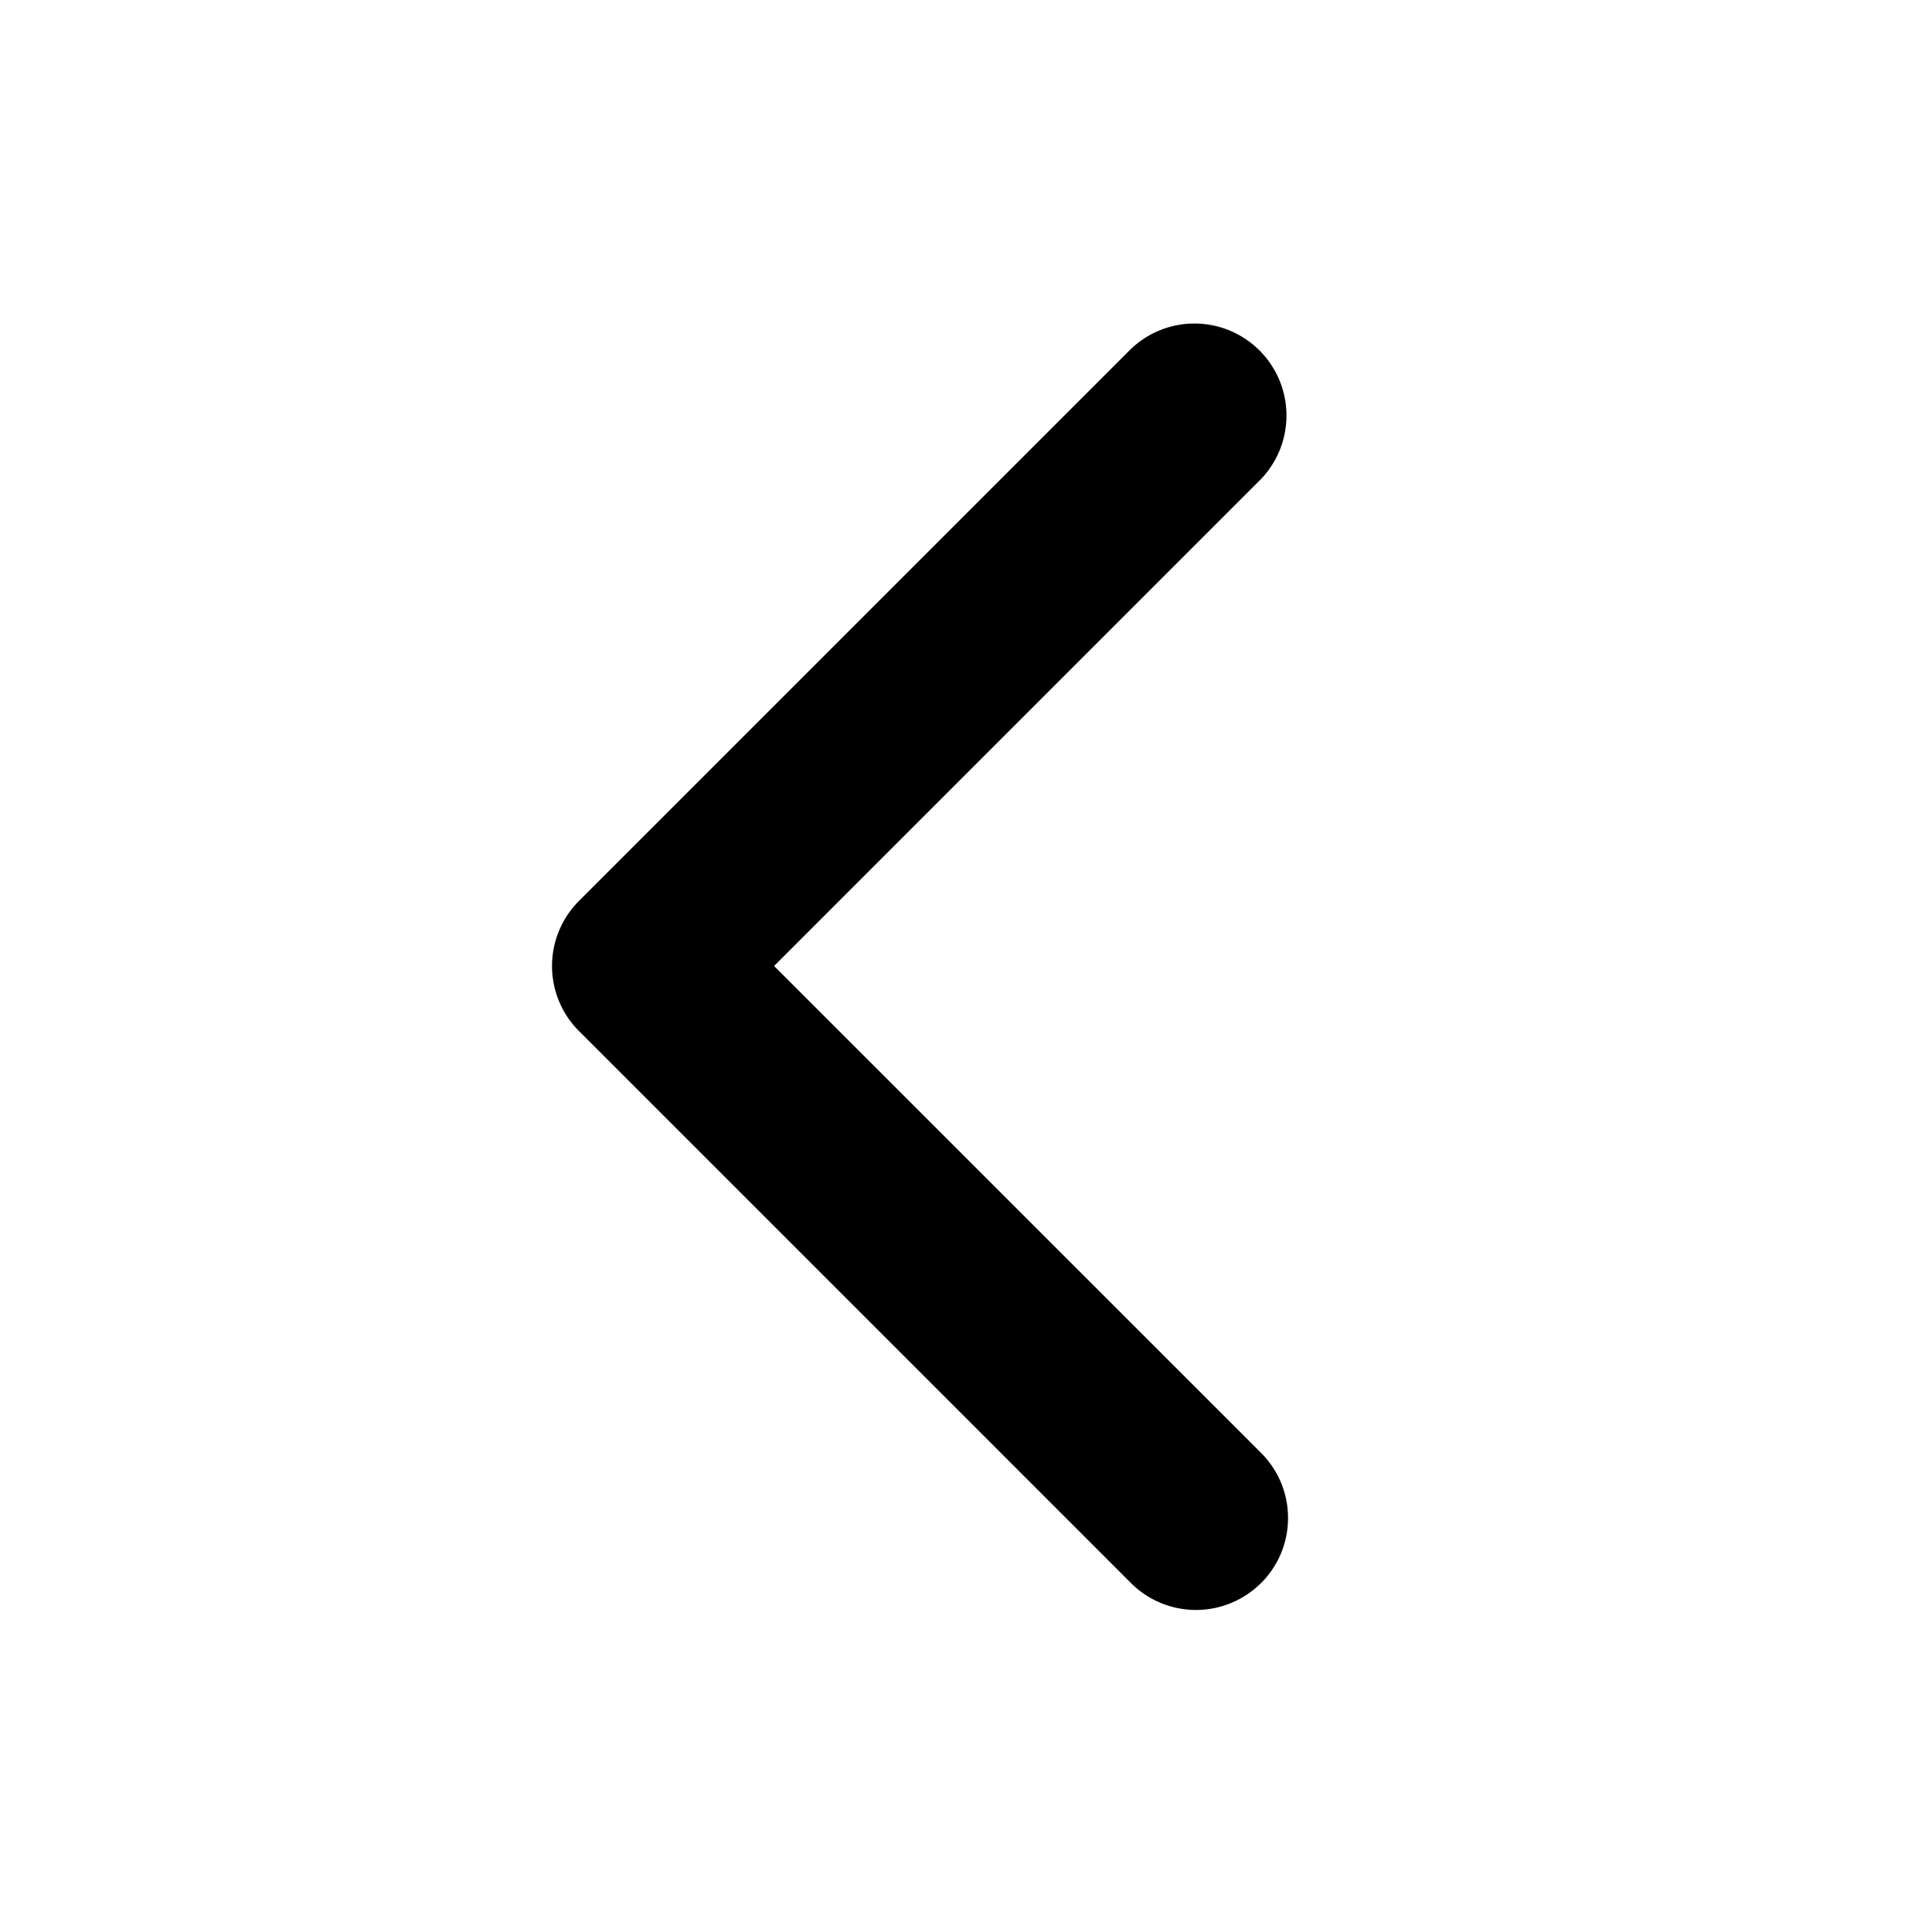 <svg viewBox="0 0 24 24" xmlns="http://www.w3.org/2000/svg" fill="currentColor"><path fill-rule="evenodd" clip-rule="evenodd" d="M15.665 19.665a1.143 1.143 0 0 1-1.616 0l-6.857-6.857a1.143 1.143 0 0 1 0-1.616l6.857-6.857a1.143 1.143 0 0 1 1.616 1.616L9.616 12l6.05 6.049c.446.446.446 1.17 0 1.616z"/></svg>